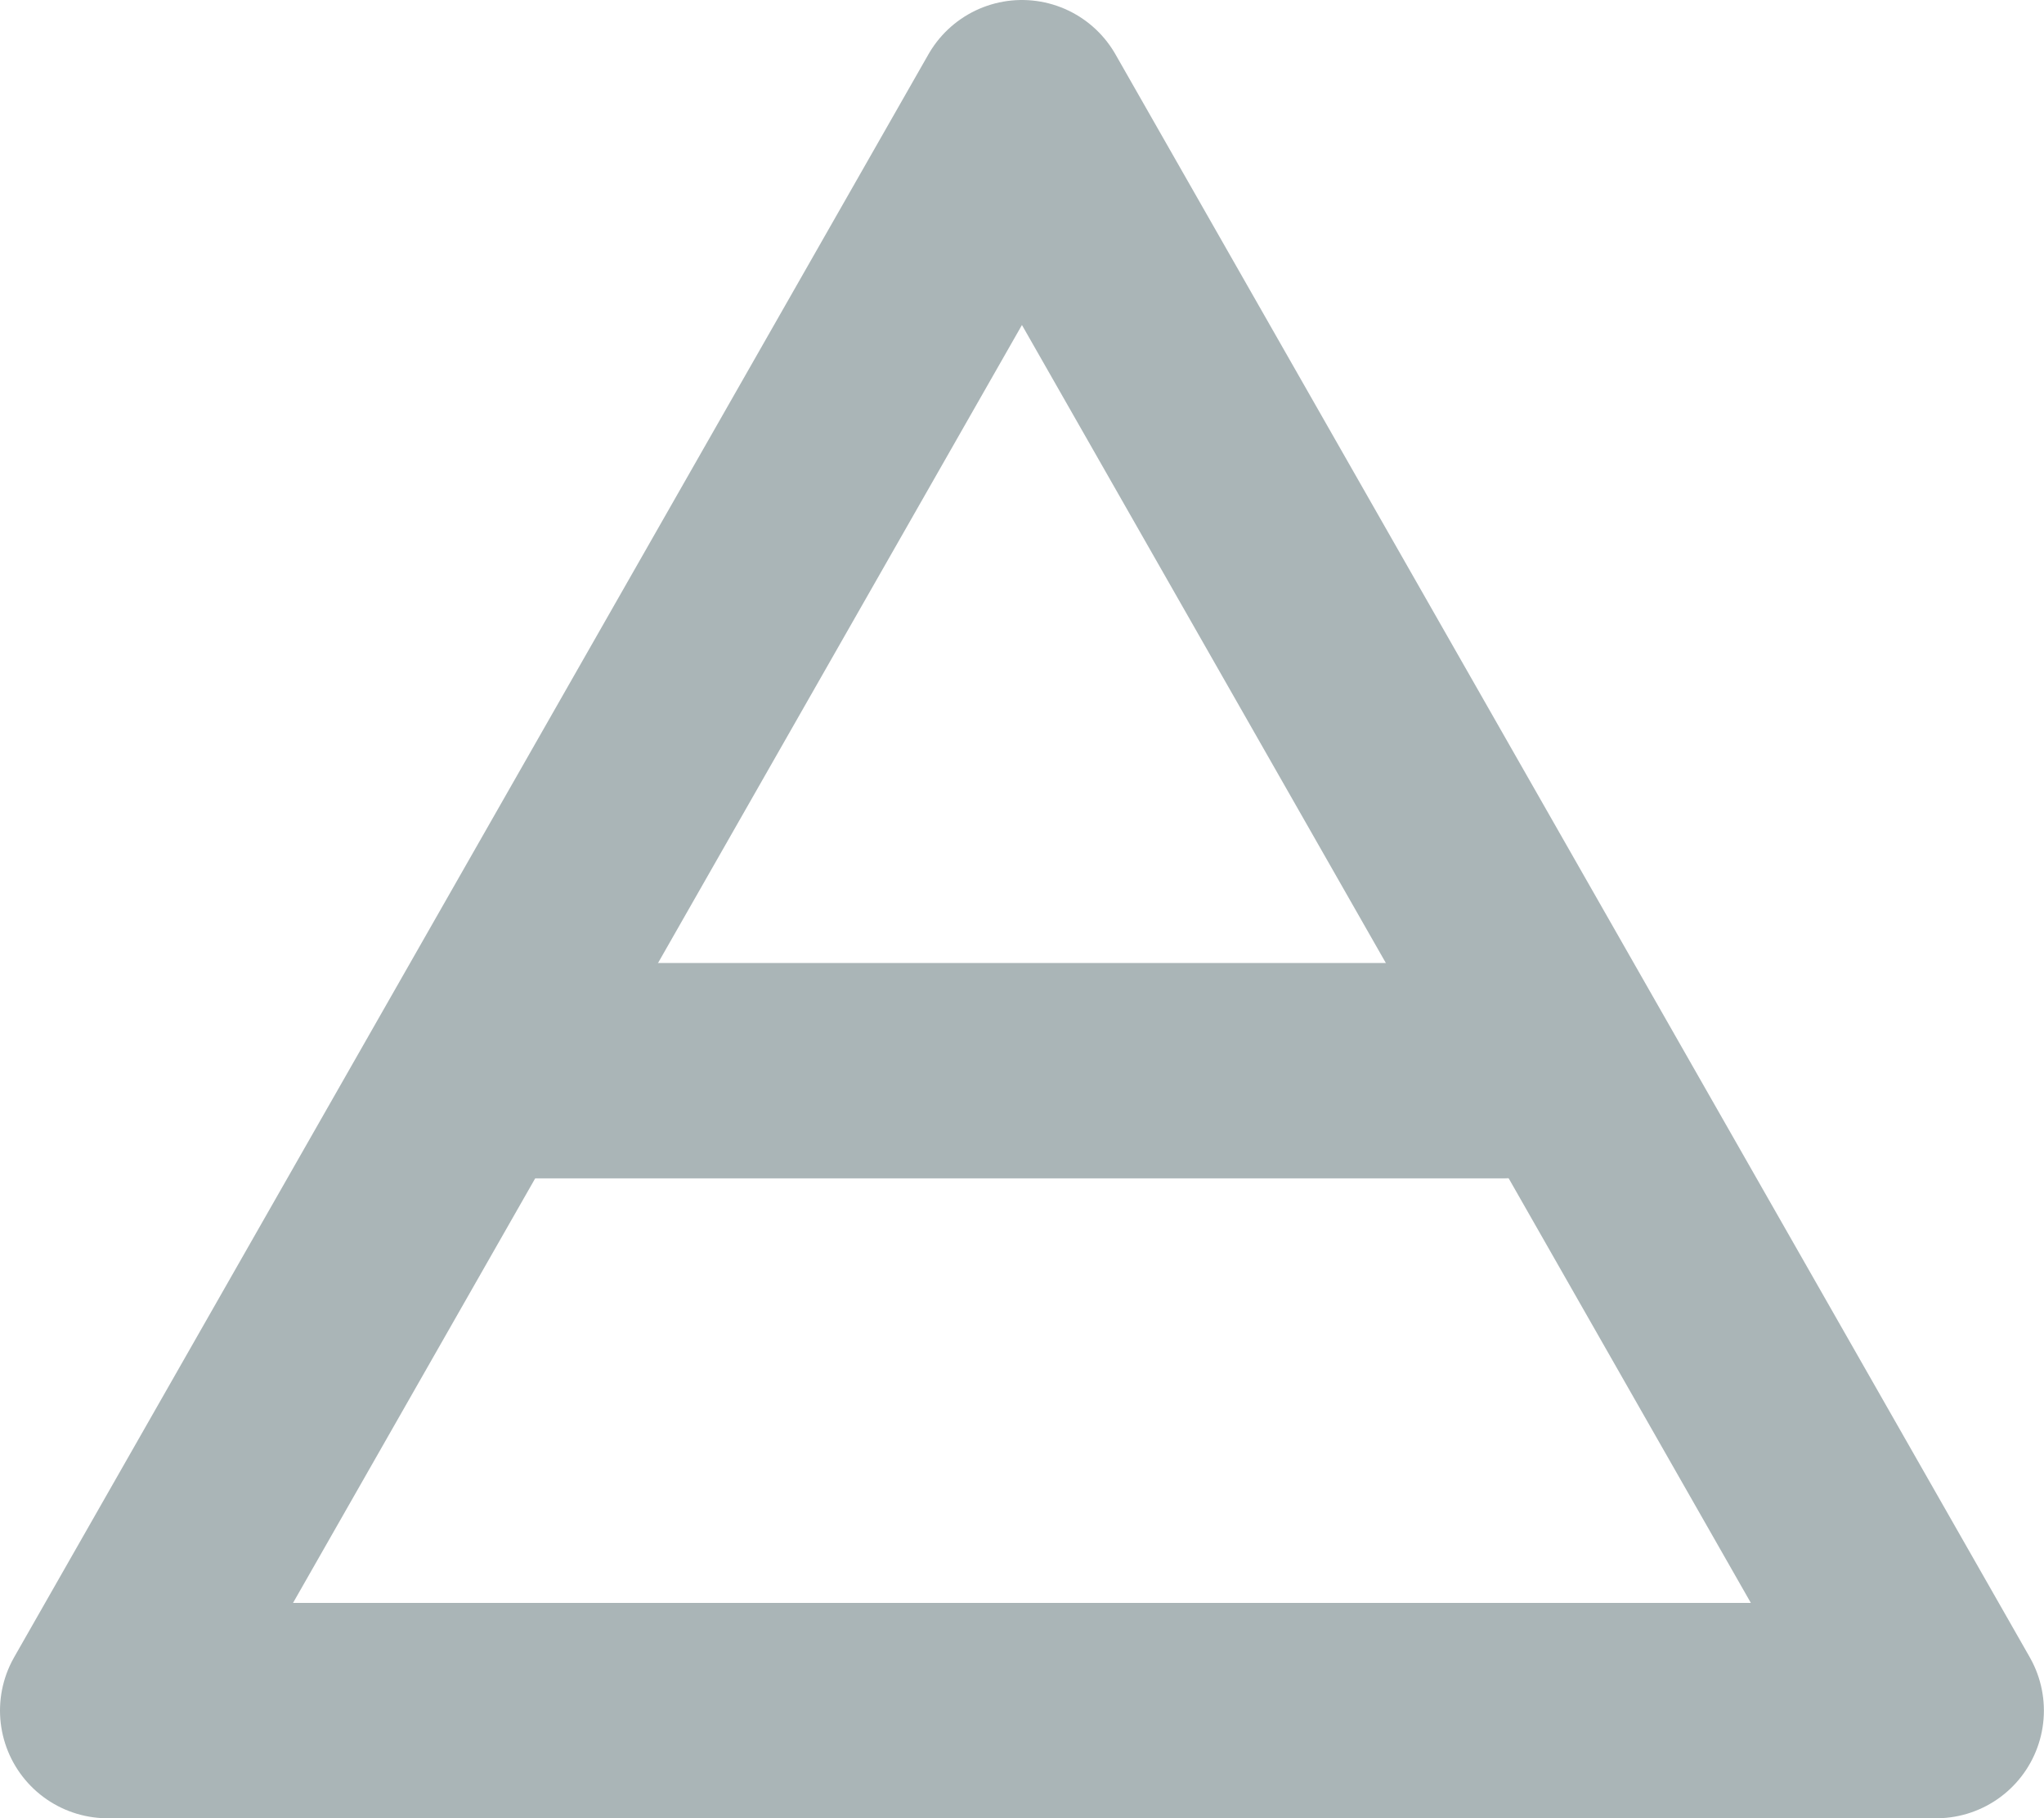 <svg xmlns="http://www.w3.org/2000/svg" width="18.985" height="16.884" viewBox="0 0 18.985 16.884">
  <g id="symbol_powietrze" data-name="symbol powietrze" transform="translate(-857.008 -258.058)">
    <path id="Kształt_3" data-name="Kształt 3" d="M858.008,273.942l8.492-14.884,8.492,14.884Z" fill="none" stroke="#aab5b7" stroke-linecap="round" stroke-linejoin="round" stroke-width="2"/>
    <line id="Kształt_9" data-name="Kształt 9" x1="9" transform="translate(861.97 268)" fill="none" stroke="#aab5b7" stroke-linecap="round" stroke-linejoin="round" stroke-width="2"/>
  </g>
</svg>
